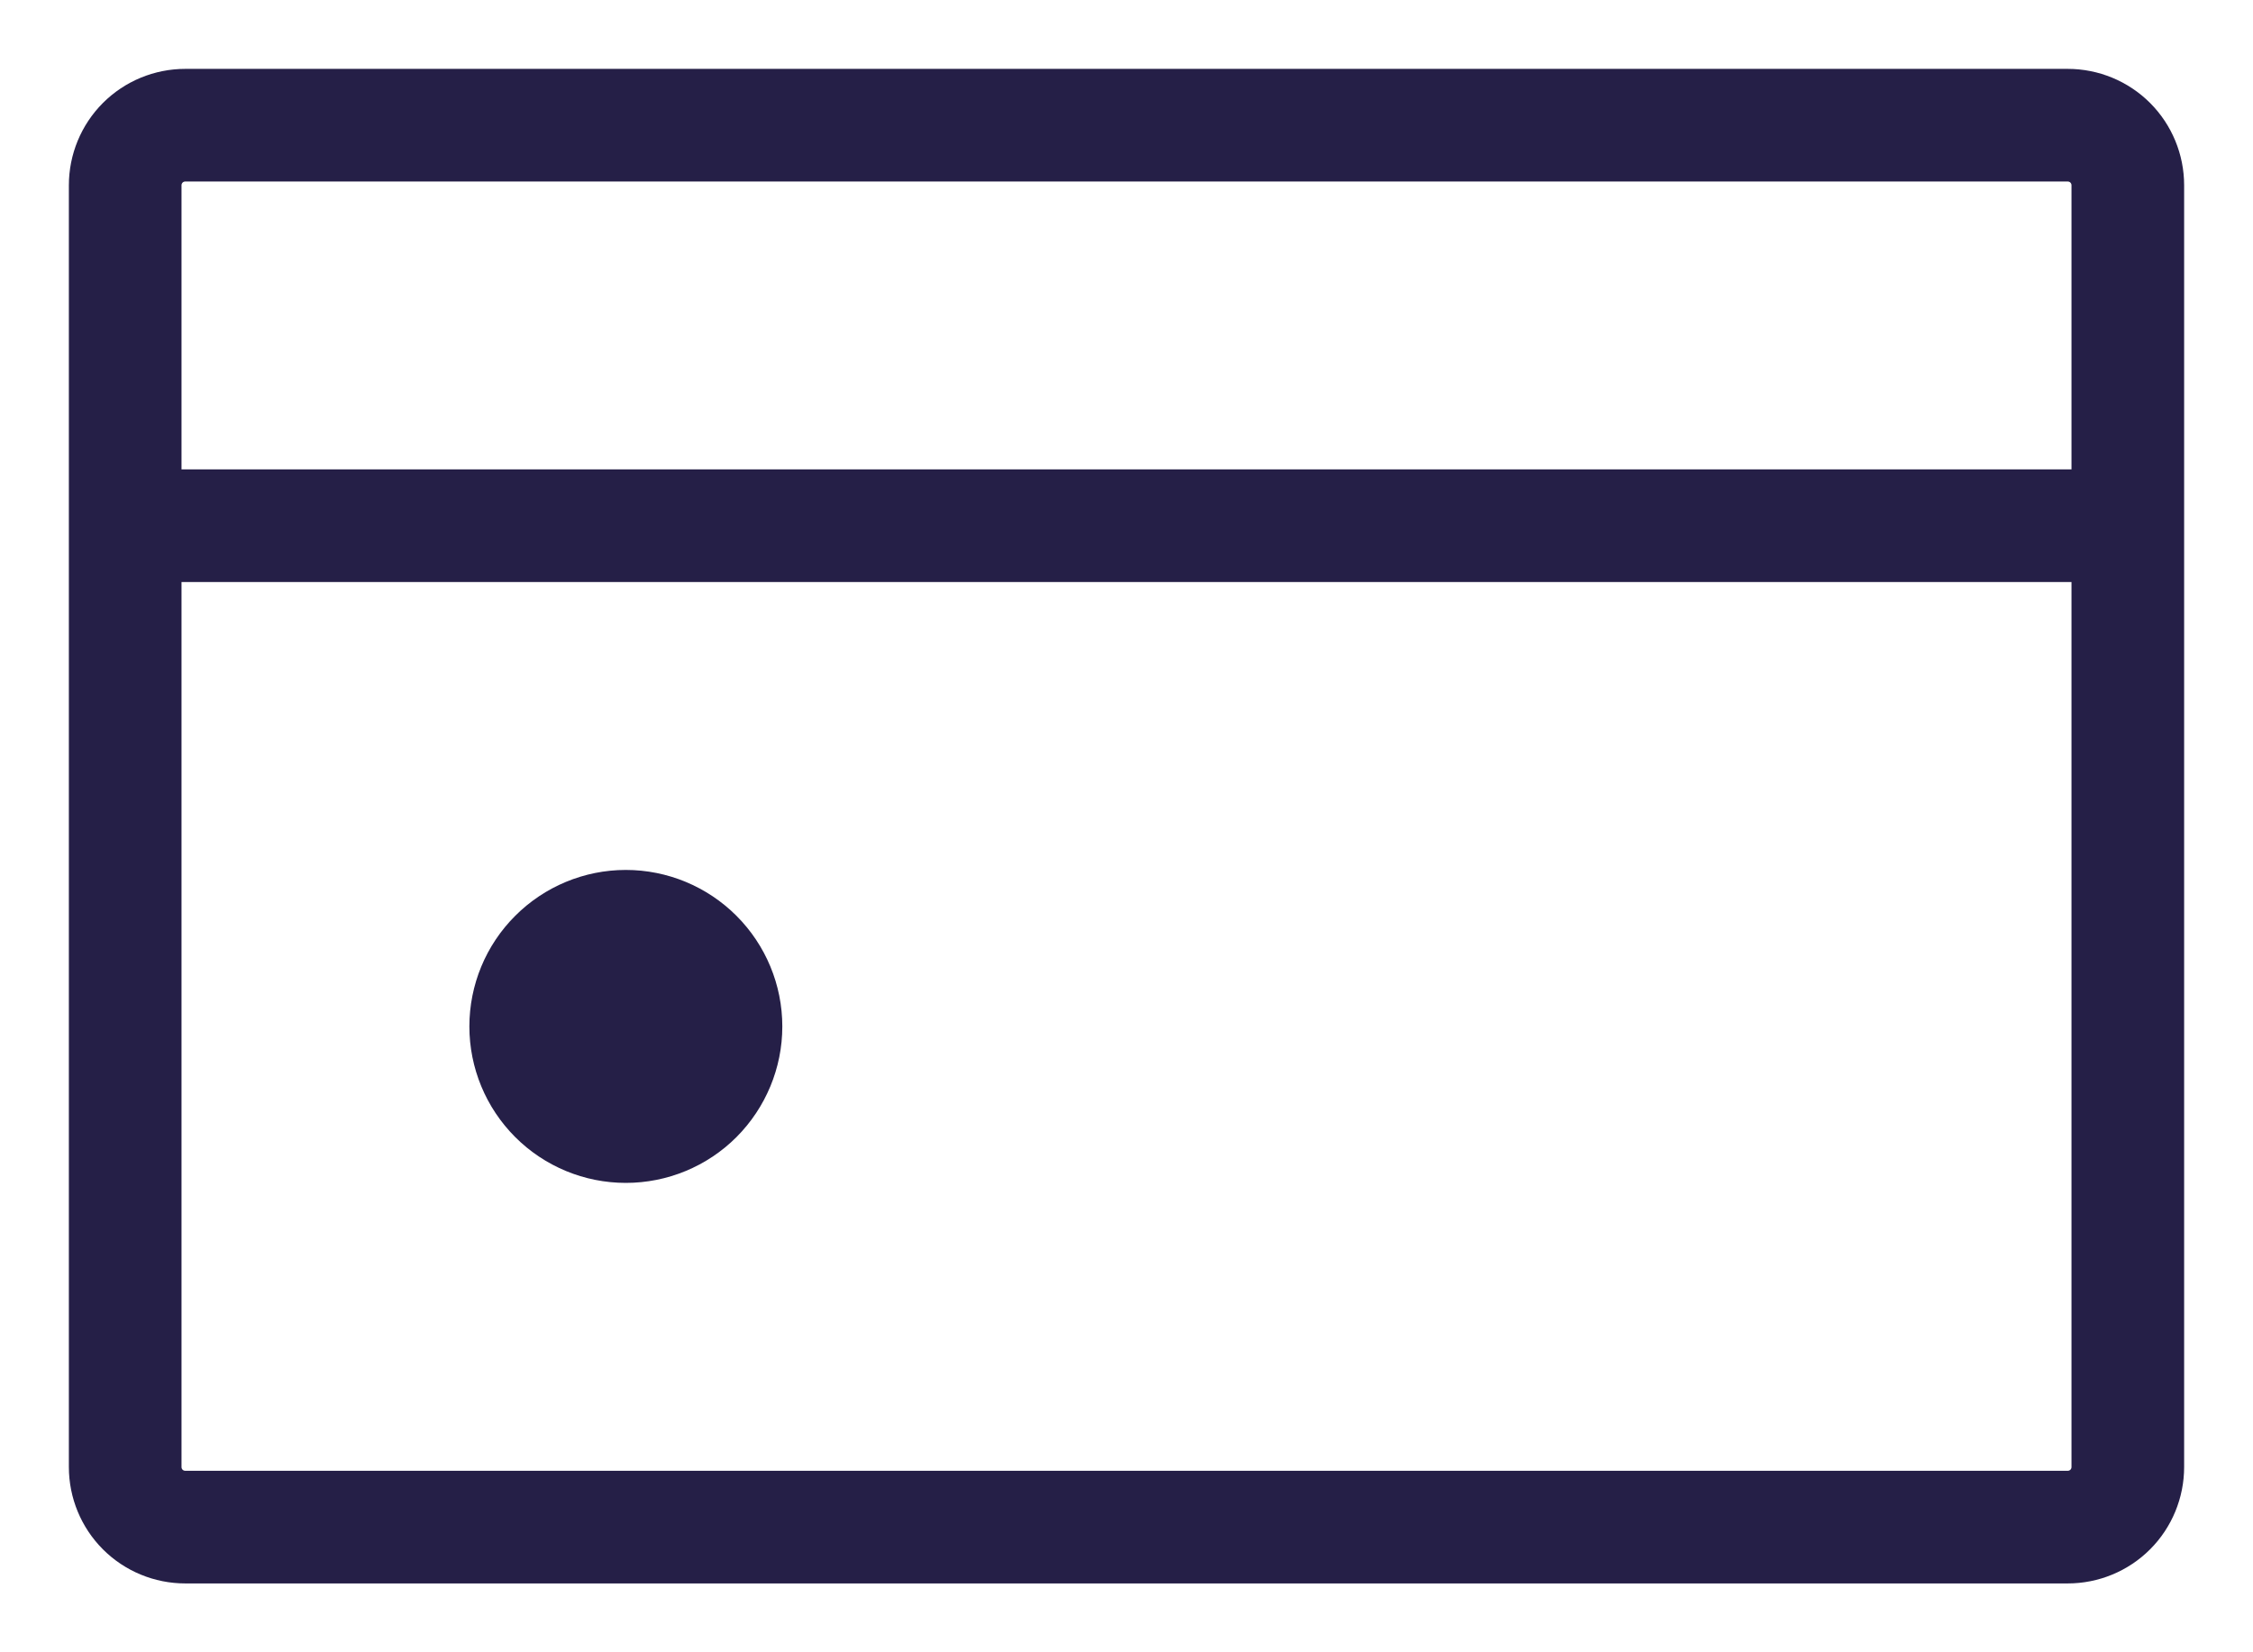 <svg width="30" height="22" viewBox="0 0 30 22" fill="none" xmlns="http://www.w3.org/2000/svg">
<path d="M8.333 15C8.687 15 9.026 14.86 9.276 14.61C9.526 14.359 9.667 14.02 9.667 13.667C9.667 13.313 9.526 12.974 9.276 12.724C9.026 12.474 8.687 12.333 8.333 12.333C7.98 12.333 7.641 12.474 7.391 12.724C7.14 12.974 7 13.313 7 13.667C7 14.02 7.14 14.359 7.391 14.61C7.641 14.86 7.98 15 8.333 15Z" fill="#251F47" stroke="#251F47" stroke-width="1.5" stroke-linecap="round" stroke-linejoin="round"/>
<path d="M1.667 7H28.333M1.667 7V2.467C1.667 2.255 1.751 2.051 1.901 1.901C2.051 1.751 2.255 1.667 2.467 1.667H27.533C27.745 1.667 27.949 1.751 28.099 1.901C28.249 2.051 28.333 2.255 28.333 2.467V7H1.667ZM1.667 7V19.533C1.667 19.745 1.751 19.949 1.901 20.099C2.051 20.249 2.255 20.333 2.467 20.333H27.533C27.745 20.333 27.949 20.249 28.099 20.099C28.249 19.949 28.333 19.745 28.333 19.533V7H1.667Z" stroke="#251F47" stroke-width="1.5" stroke-linecap="round" stroke-linejoin="round"/>
</svg>
